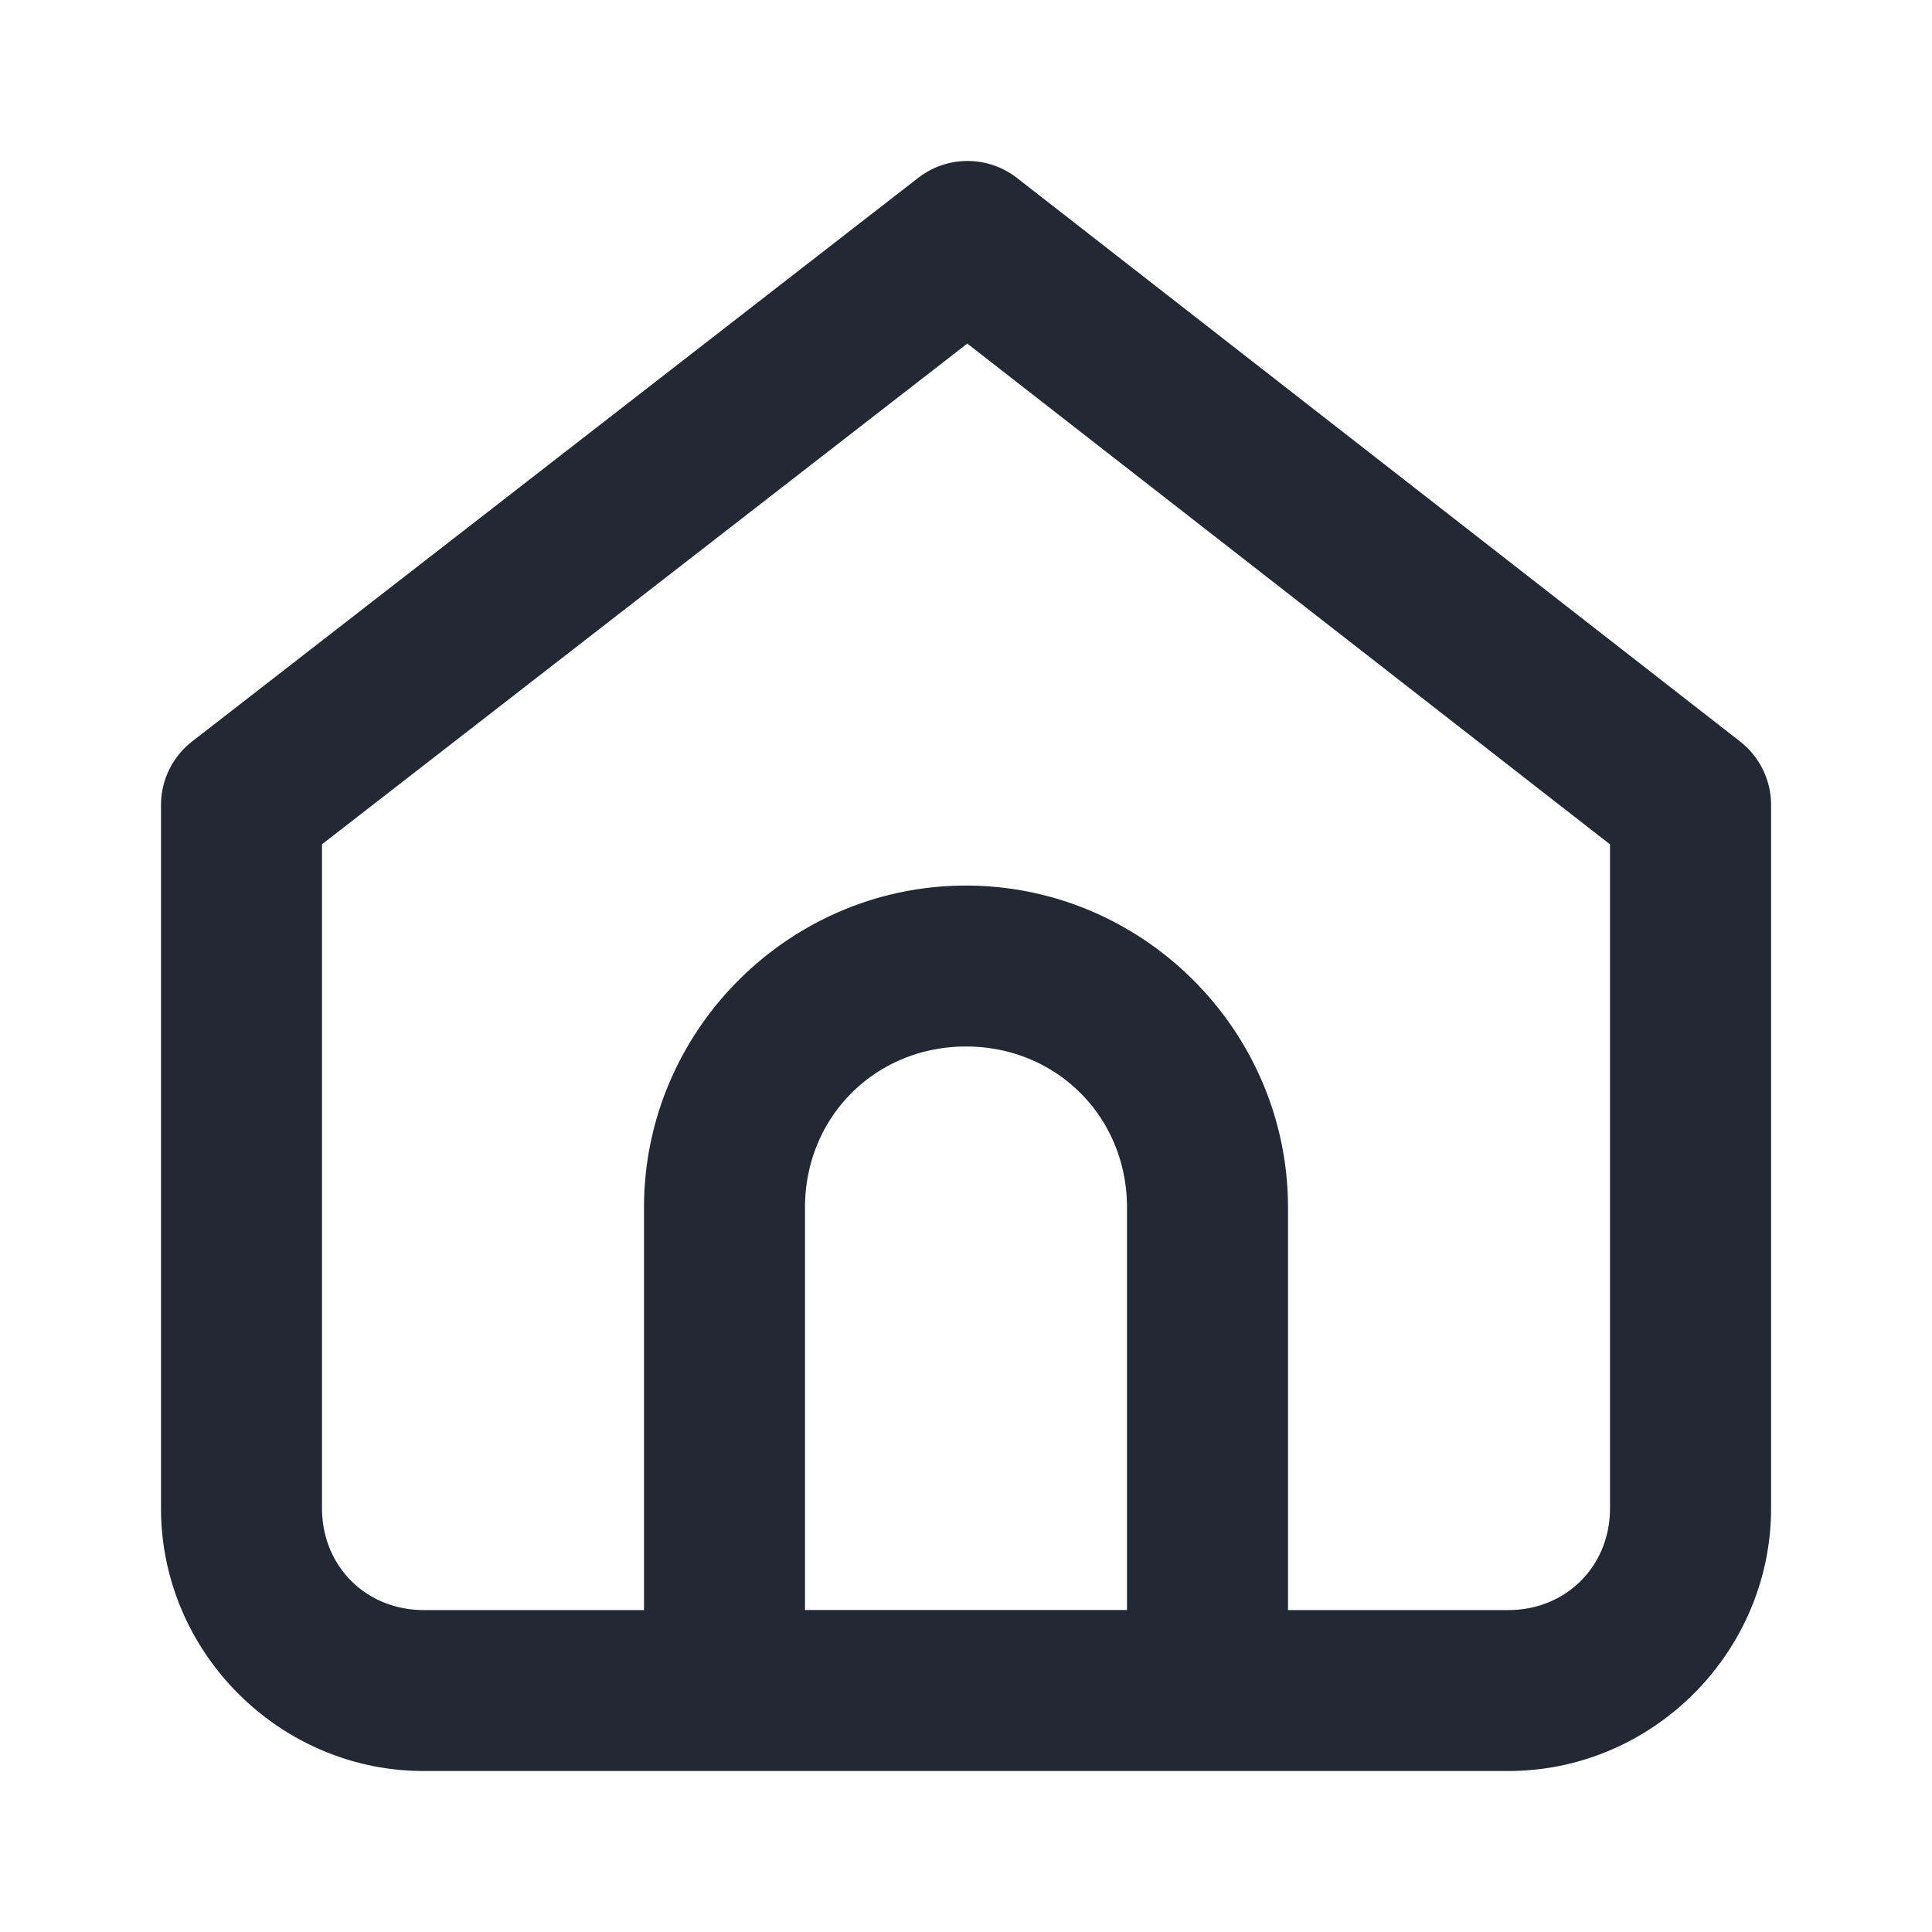 <?xml version="1.0" ?><svg height="24" id="svg8" version="1.1" viewBox="0 0 24 24" width="24"
    xmlns="http://www.w3.org/2000/svg" xmlns:cc="http://creativecommons.org/ns#"
    xmlns:dc="http://purl.org/dc/elements/1.1/" xmlns:rdf="http://www.w3.org/1999/02/22-rdf-syntax-ns#"
    xmlns:svg="http://www.w3.org/2000/svg">
    <defs id="defs2" />
    <g id="g1265" style="display:inline" transform="translate(-1.0999855e-7,-290.65)">
        <path
            d="m 12.008,292.65 a 1,1 0 0 0 -0.604,0.211 l -9.018,7 A 1,1 0 0 0 2,300.65 v 8.736 c 0,1.791 1.473,3.264 3.264,3.264 h 13.473 c 1.791,0 3.264,-1.473 3.264,-3.264 v -8.736 a 1,1 0 0 0 -0.385,-0.789 l -8.982,-7 a 1,1 0 0 0 -0.625,-0.211 z m 0.008,2.268 7.984,6.221 v 8.248 c 0,0.718 -0.545,1.264 -1.264,1.264 H 16 v -5 c 0,-2.199 -1.801,-4 -4,-4 -2.199,0 -4,1.801 -4,4 v 5 H 5.264 C 4.545,310.65 4,310.105 4,309.386 v -8.248 z M 12,303.65 c 1.125,0 2,0.875 2,2 v 5 h -4 v -5 c 0,-1.125 0.875,-2 2,-2 z"
            id="rect1251"
            style="color:#000000;font-style:normal;font-variant:normal;font-weight:normal;font-stretch:normal;font-size:medium;line-height:normal;font-family:sans-serif;font-variant-ligatures:normal;font-variant-position:normal;font-variant-caps:normal;font-variant-numeric:normal;font-variant-alternates:normal;font-variant-east-asian:normal;font-feature-settings:normal;font-variation-settings:normal;text-indent:0;text-align:start;text-decoration:none;text-decoration-line:none;text-decoration-style:solid;text-decoration-color:#000000;letter-spacing:normal;word-spacing:normal;text-transform:none;writing-mode:lr-tb;direction:ltr;text-orientation:mixed;dominant-baseline:auto;baseline-shift:baseline;text-anchor:start;white-space:normal;shape-padding:0;shape-margin:0;inline-size:0;clip-rule:nonzero;display:inline;overflow:visible;visibility:visible;opacity:1;isolation:auto;mix-blend-mode:normal;color-interpolation:sRGB;color-interpolation-filters:linearRGB;solid-color:#000000;solid-opacity:1;vector-effect:none;fill:#222934;fill-opacity:1;fill-rule:nonzero;stroke:none;stroke-linecap:round;stroke-linejoin:round;stroke-miterlimit:4;stroke-dasharray:none;stroke-dashoffset:0;stroke-opacity:1;color-rendering:auto;image-rendering:auto;shape-rendering:auto;text-rendering:auto;enable-background:accumulate;stop-color:#000000;stop-opacity:1" />
    </g>
</svg>